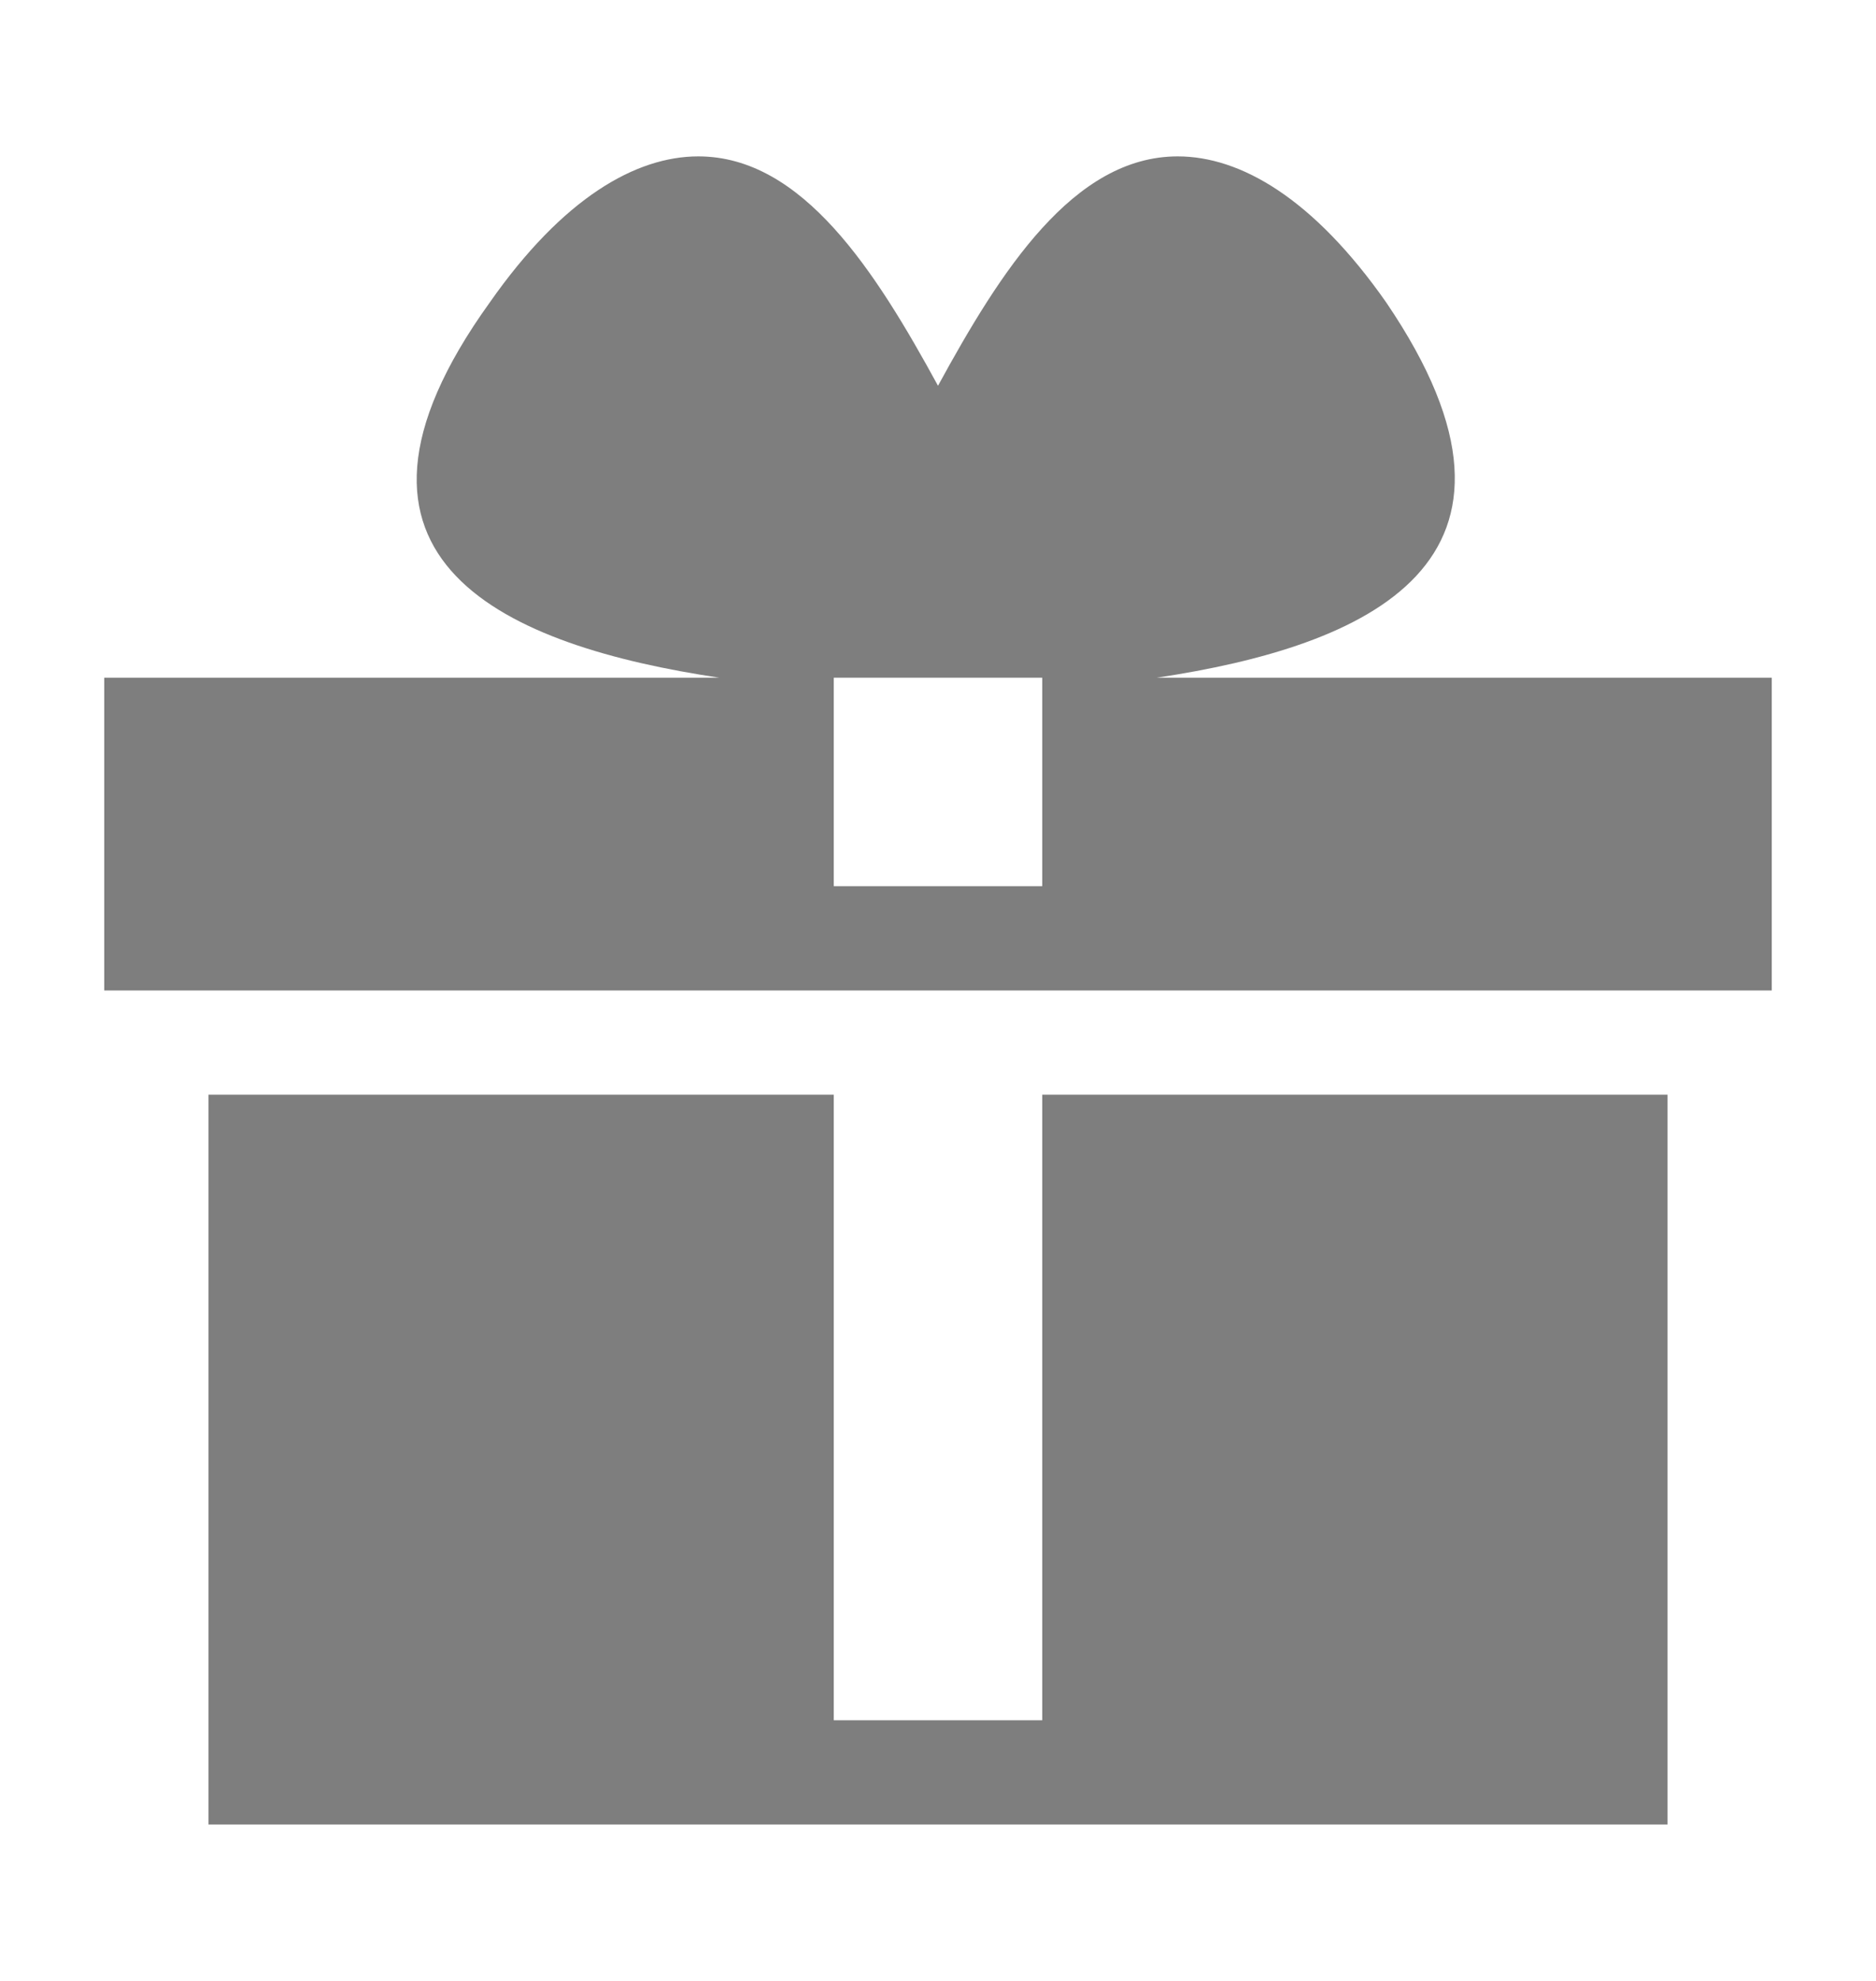   <svg
      width='18'
      height='19'
      viewBox='0 0 18 19'
      fill='none'
      xmlns='http://www.w3.org/2000/svg'
     
    >
      <path
        d='M11.1 6.5C13.1 6.2 15 5.4 13.3 2.9C12.6 1.9 11.9 1.5 11.3 1.5C10.3 1.5 9.6 2.6 9 3.7C8.4 2.6 7.7 1.5 6.7 1.5C6.1 1.5 5.4 1.9 4.7 2.9C2.9 5.4 4.9 6.2 6.9 6.5H1V9.5H17V6.5H11.1ZM8 8.5V6.5H10V8.5H8ZM10 16.5H8V10.5H2V17.5H16V10.5H10V16.5Z'
        fill='#7E7E7E'
      />
    </svg>